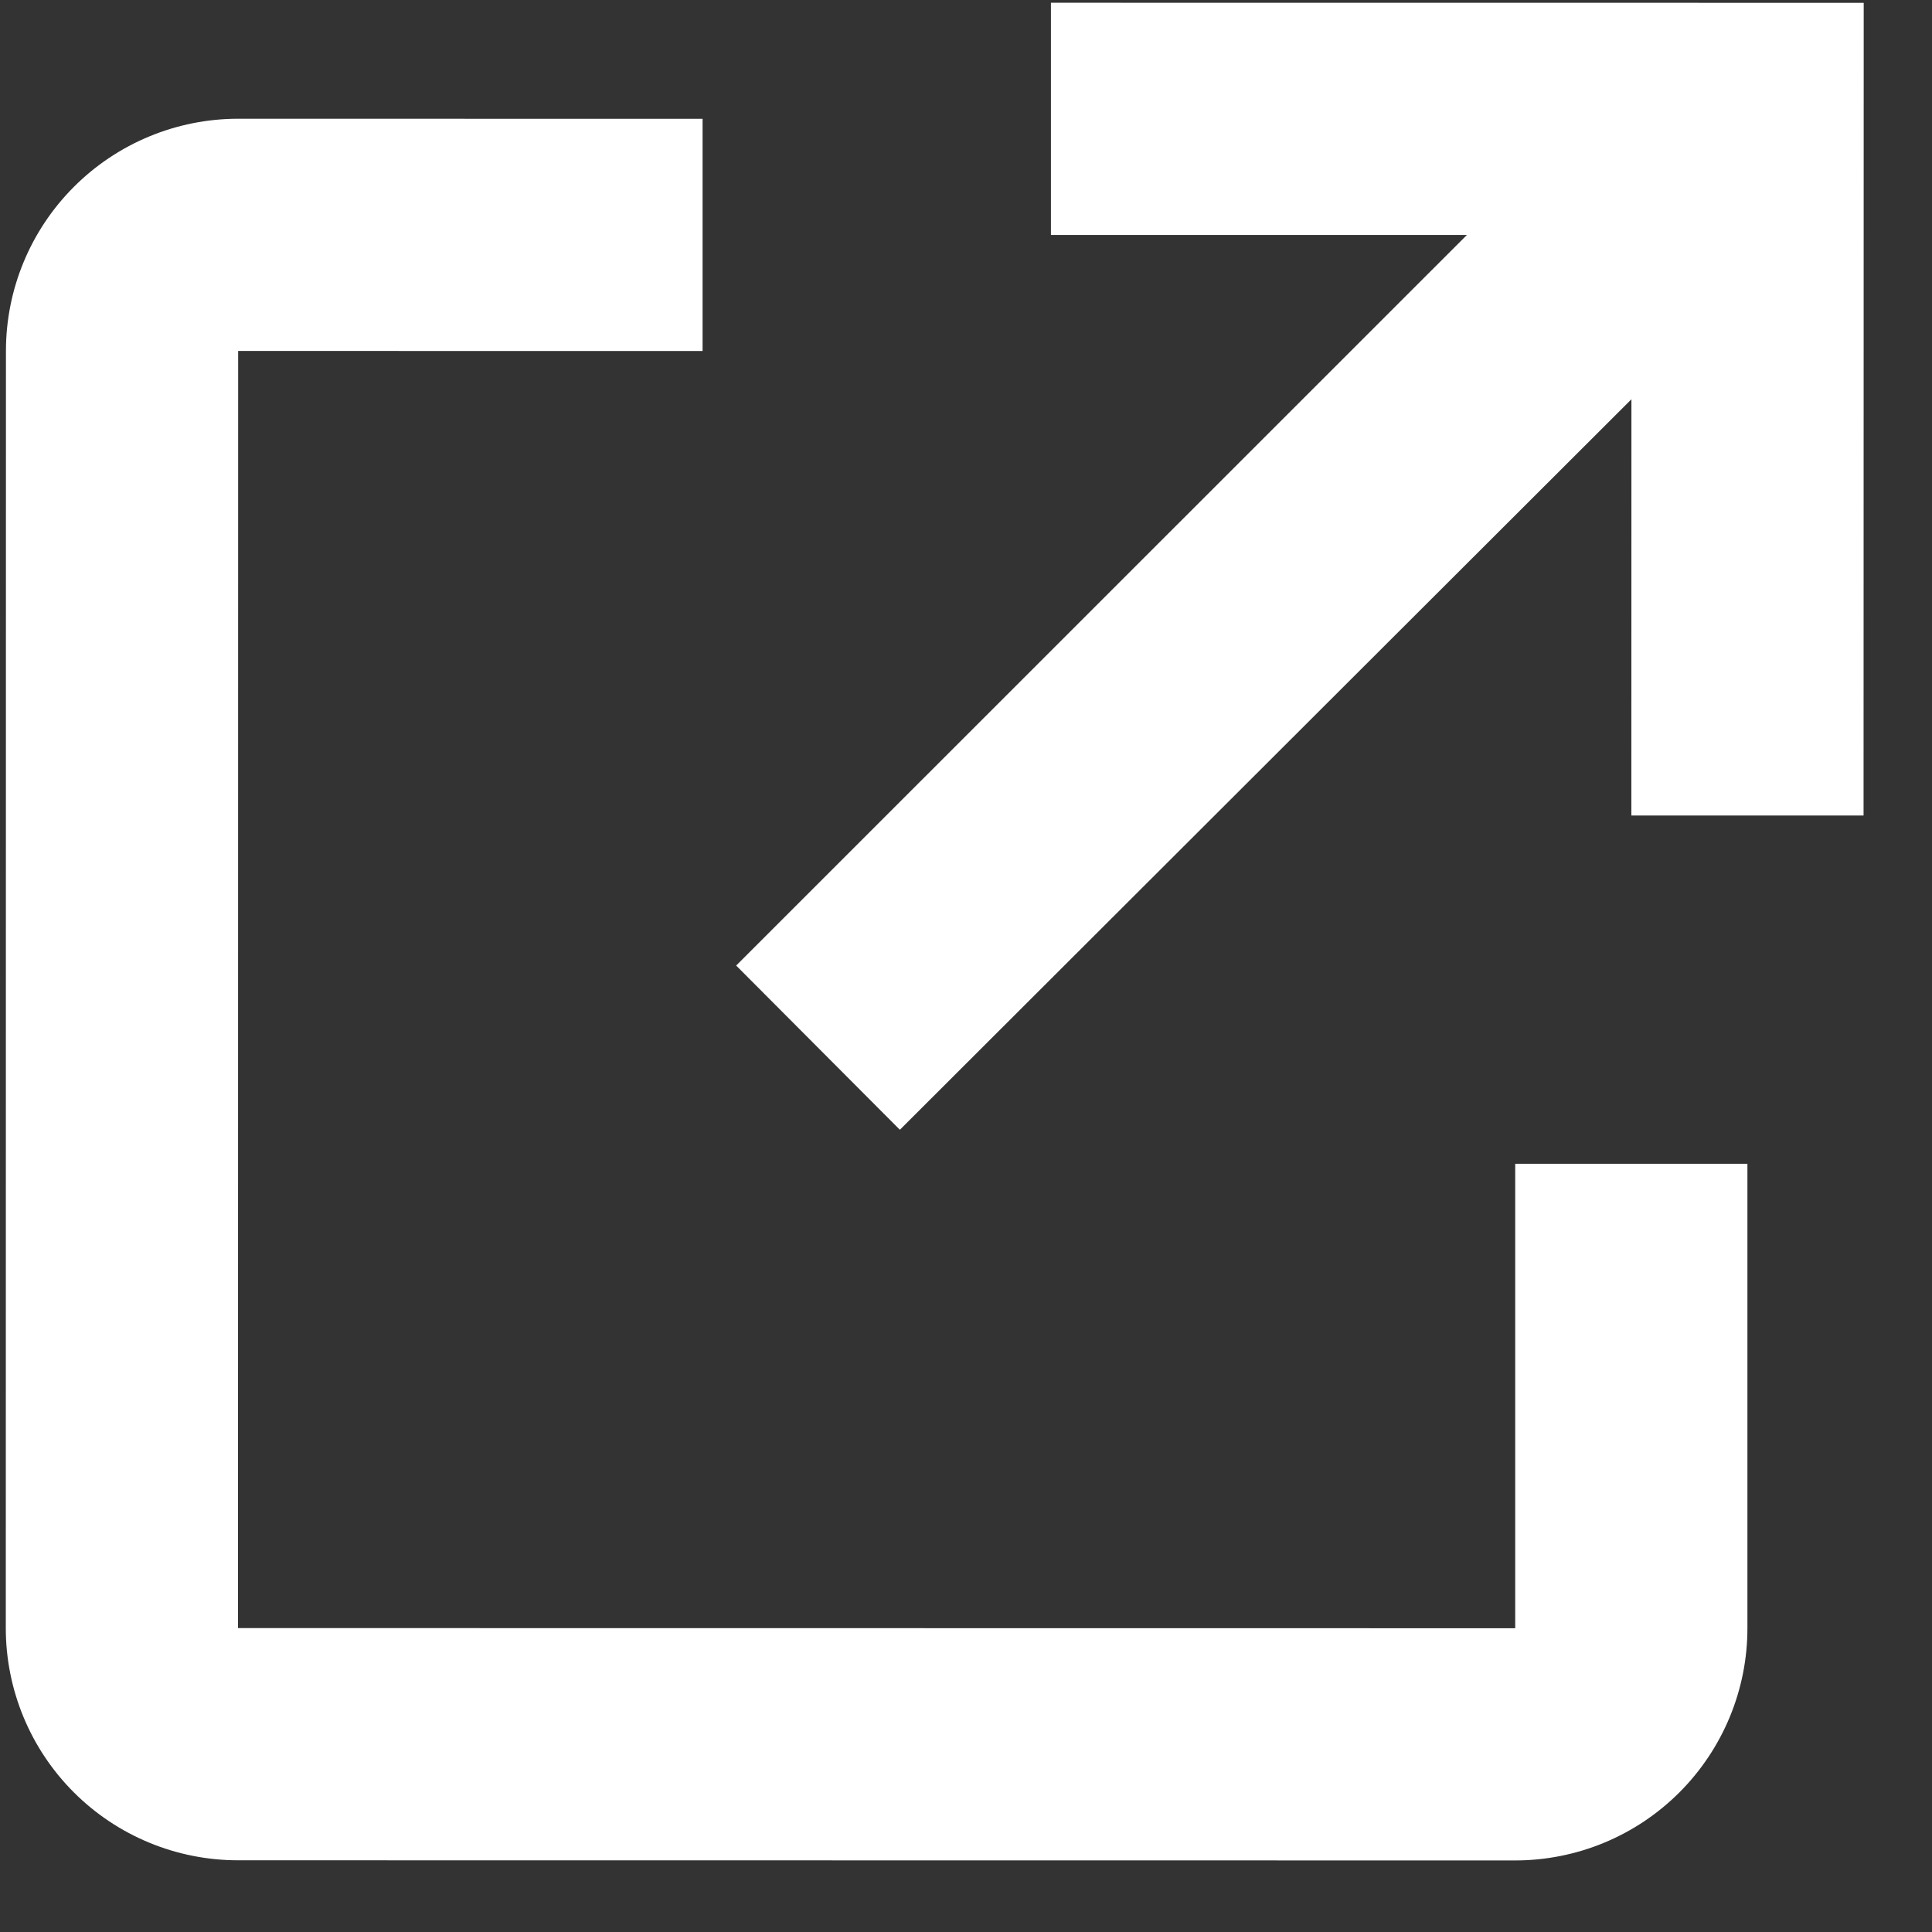 <svg width="26" height="26" viewBox="0 0 26 26" fill="none" xmlns="http://www.w3.org/2000/svg">
<rect x="0" y="0" width="26" height="26" fill="#333333" stroke="none"/>
<path d="M20.39 25.037L3.203 25.035C2.374 25.035 1.579 24.706 0.993 24.12C0.407 23.534 0.078 22.739 0.078 21.91L0.08 4.723C0.08 3.894 0.409 3.099 0.996 2.513C1.582 1.927 2.377 1.598 3.205 1.598L9.455 1.599L9.455 4.724L3.205 4.723L3.203 21.91L20.391 21.912L20.391 15.662L23.516 15.662L23.516 21.913C23.516 22.741 23.186 23.536 22.6 24.122C22.014 24.708 21.219 25.037 20.39 25.037ZM12.11 15.204L9.907 12.994L19.741 3.162L14.143 3.162L14.143 0.037L25.081 0.038L25.079 10.975L21.954 10.975L21.955 5.373L12.11 15.204V15.204Z" fill="white"/>
</svg>
